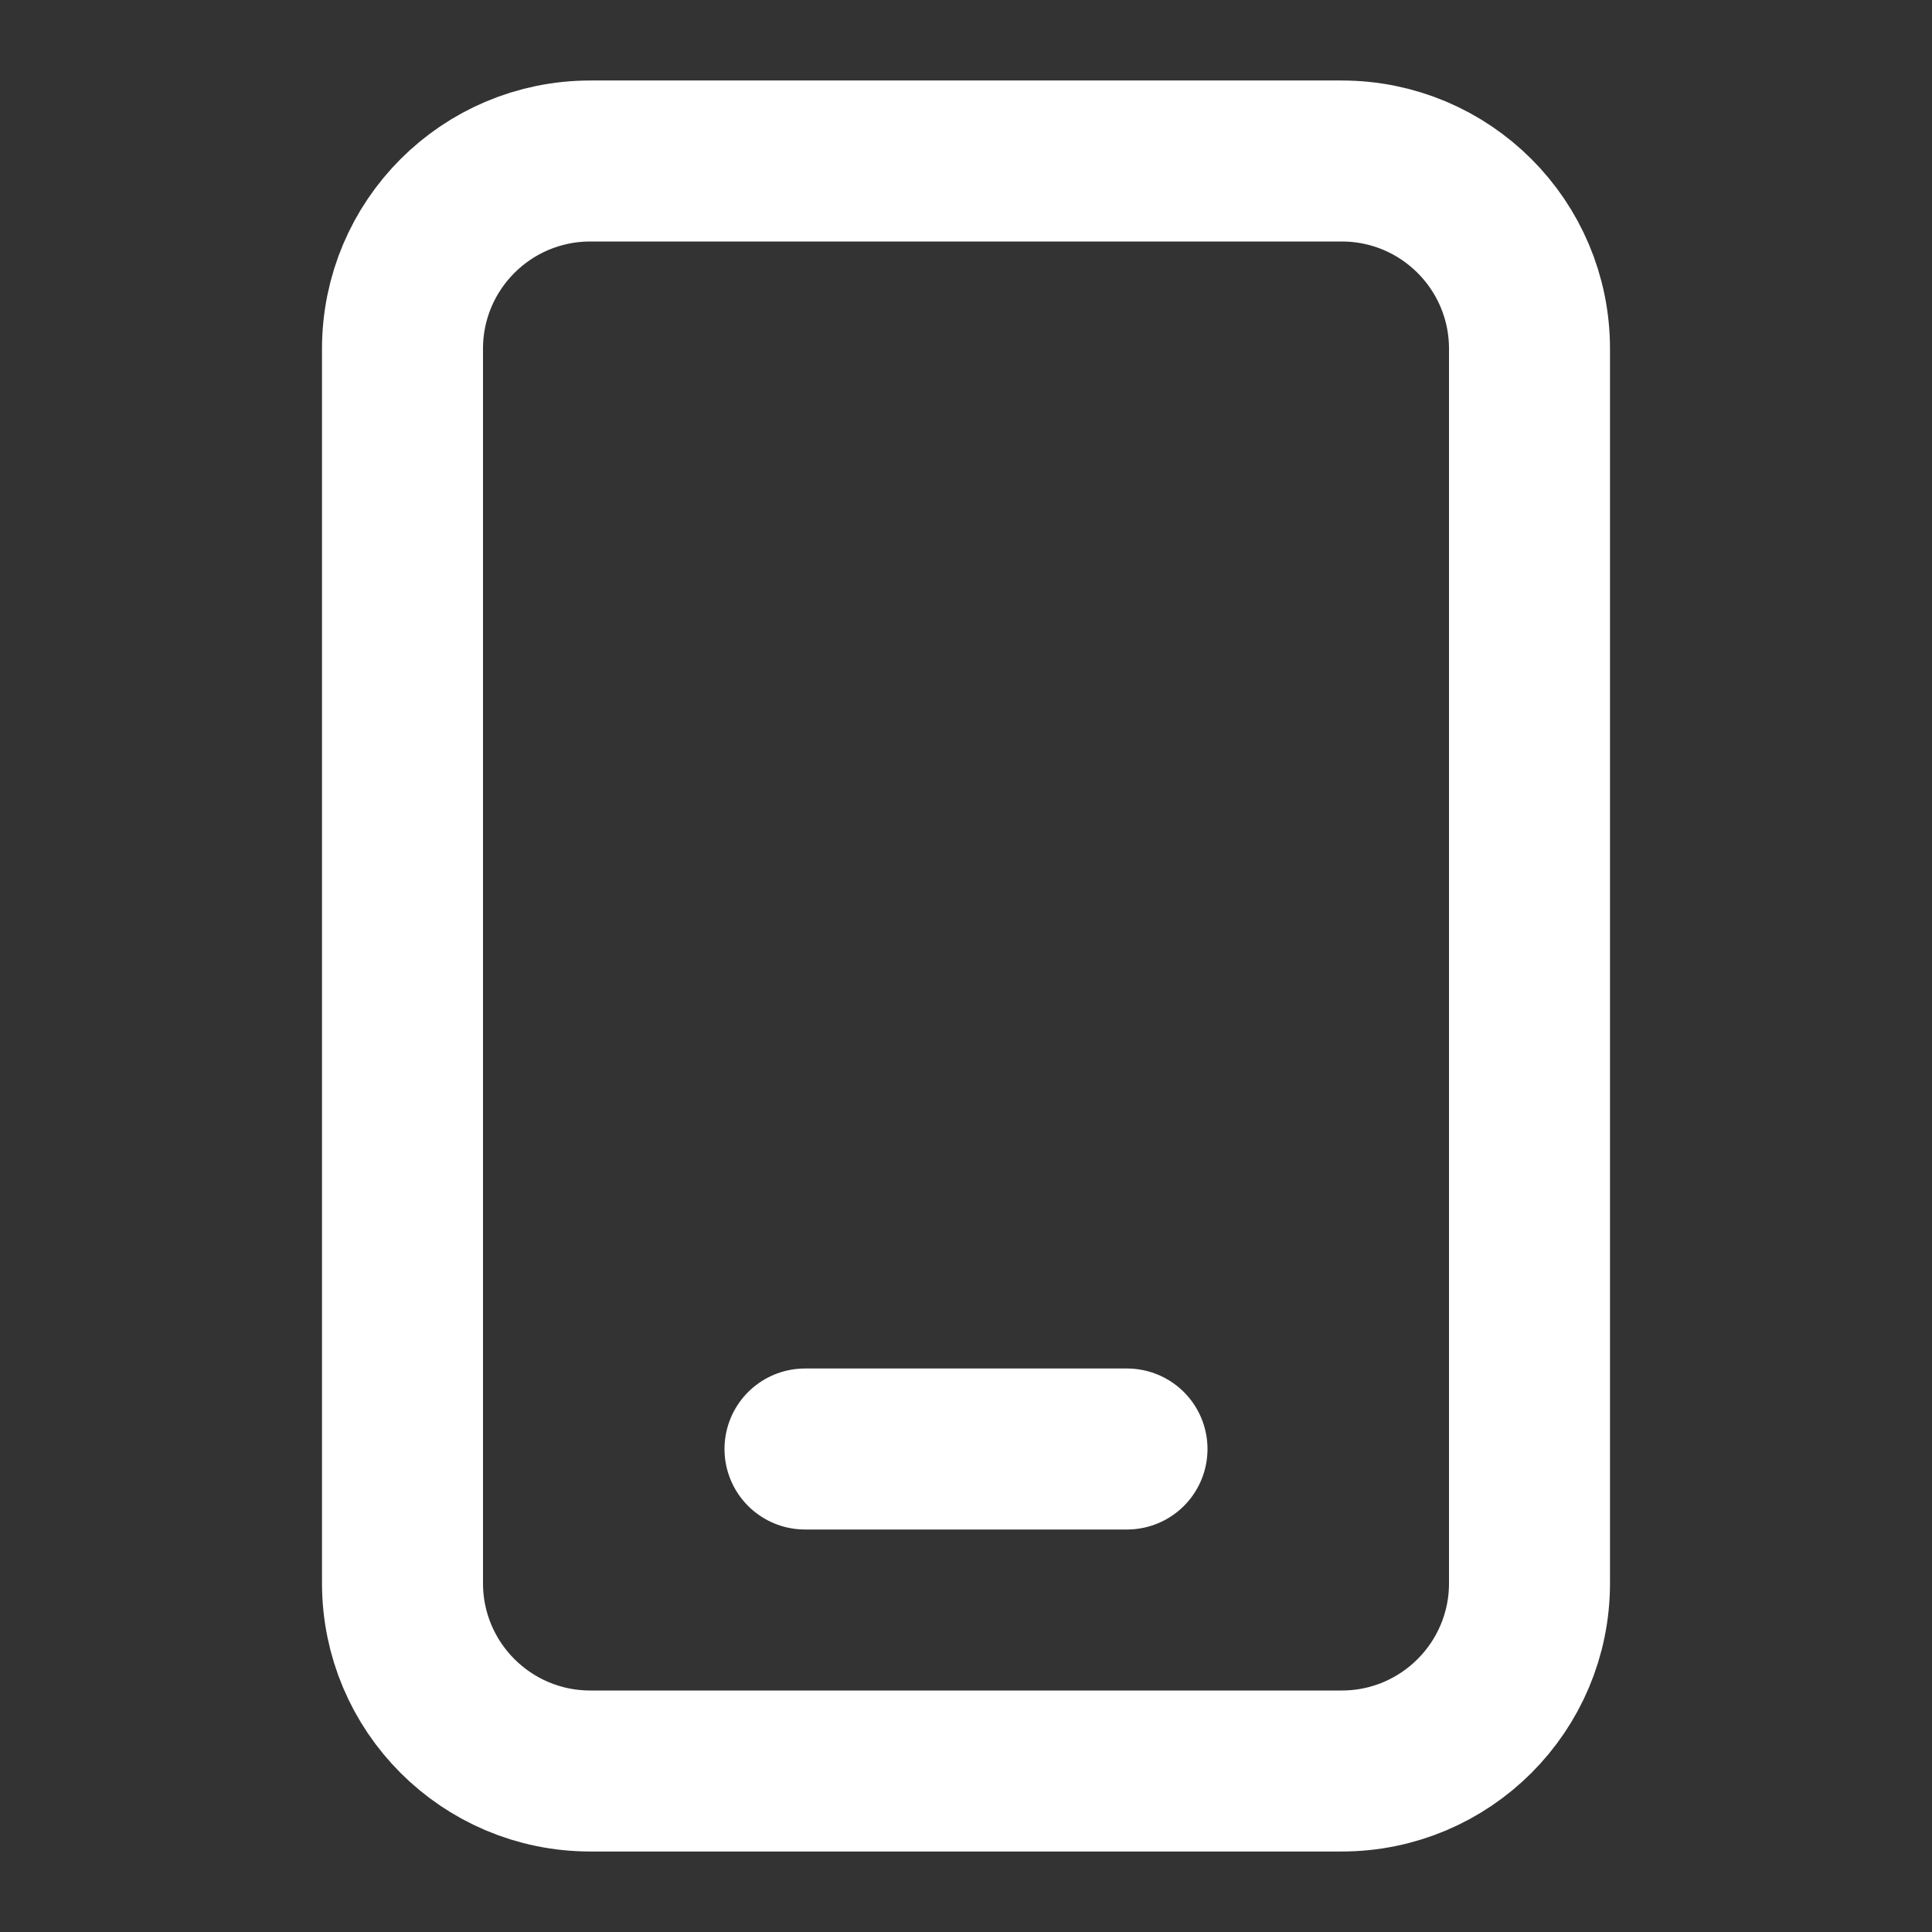 <svg width="24" height="24" viewBox="0 0 24 24" fill="none" xmlns="http://www.w3.org/2000/svg">
<rect x="0" y="0" width="24" height="24" fill="#333333" stroke="none"/>
<g clip-path="url(#clip0_17402_83478)">
<path d="M16.667 22H7.333C6.044 22 5 20.956 5 19.667V4.333C5 3.044 6.044 2 7.333 2H16.667C17.956 2 19 3.044 19 4.333V19.667C19 20.956 17.956 22 16.667 22Z" stroke="white" stroke-width="2" stroke-linecap="round" stroke-linejoin="round"/>
<path d="M10 18H14" stroke="white" stroke-width="2" stroke-linecap="round" stroke-linejoin="round"/>
</g>
<defs>
<clipPath id="clip0_17402_83478">
<rect width="24" height="24" fill="white"/>
</clipPath>
</defs>
</svg>
